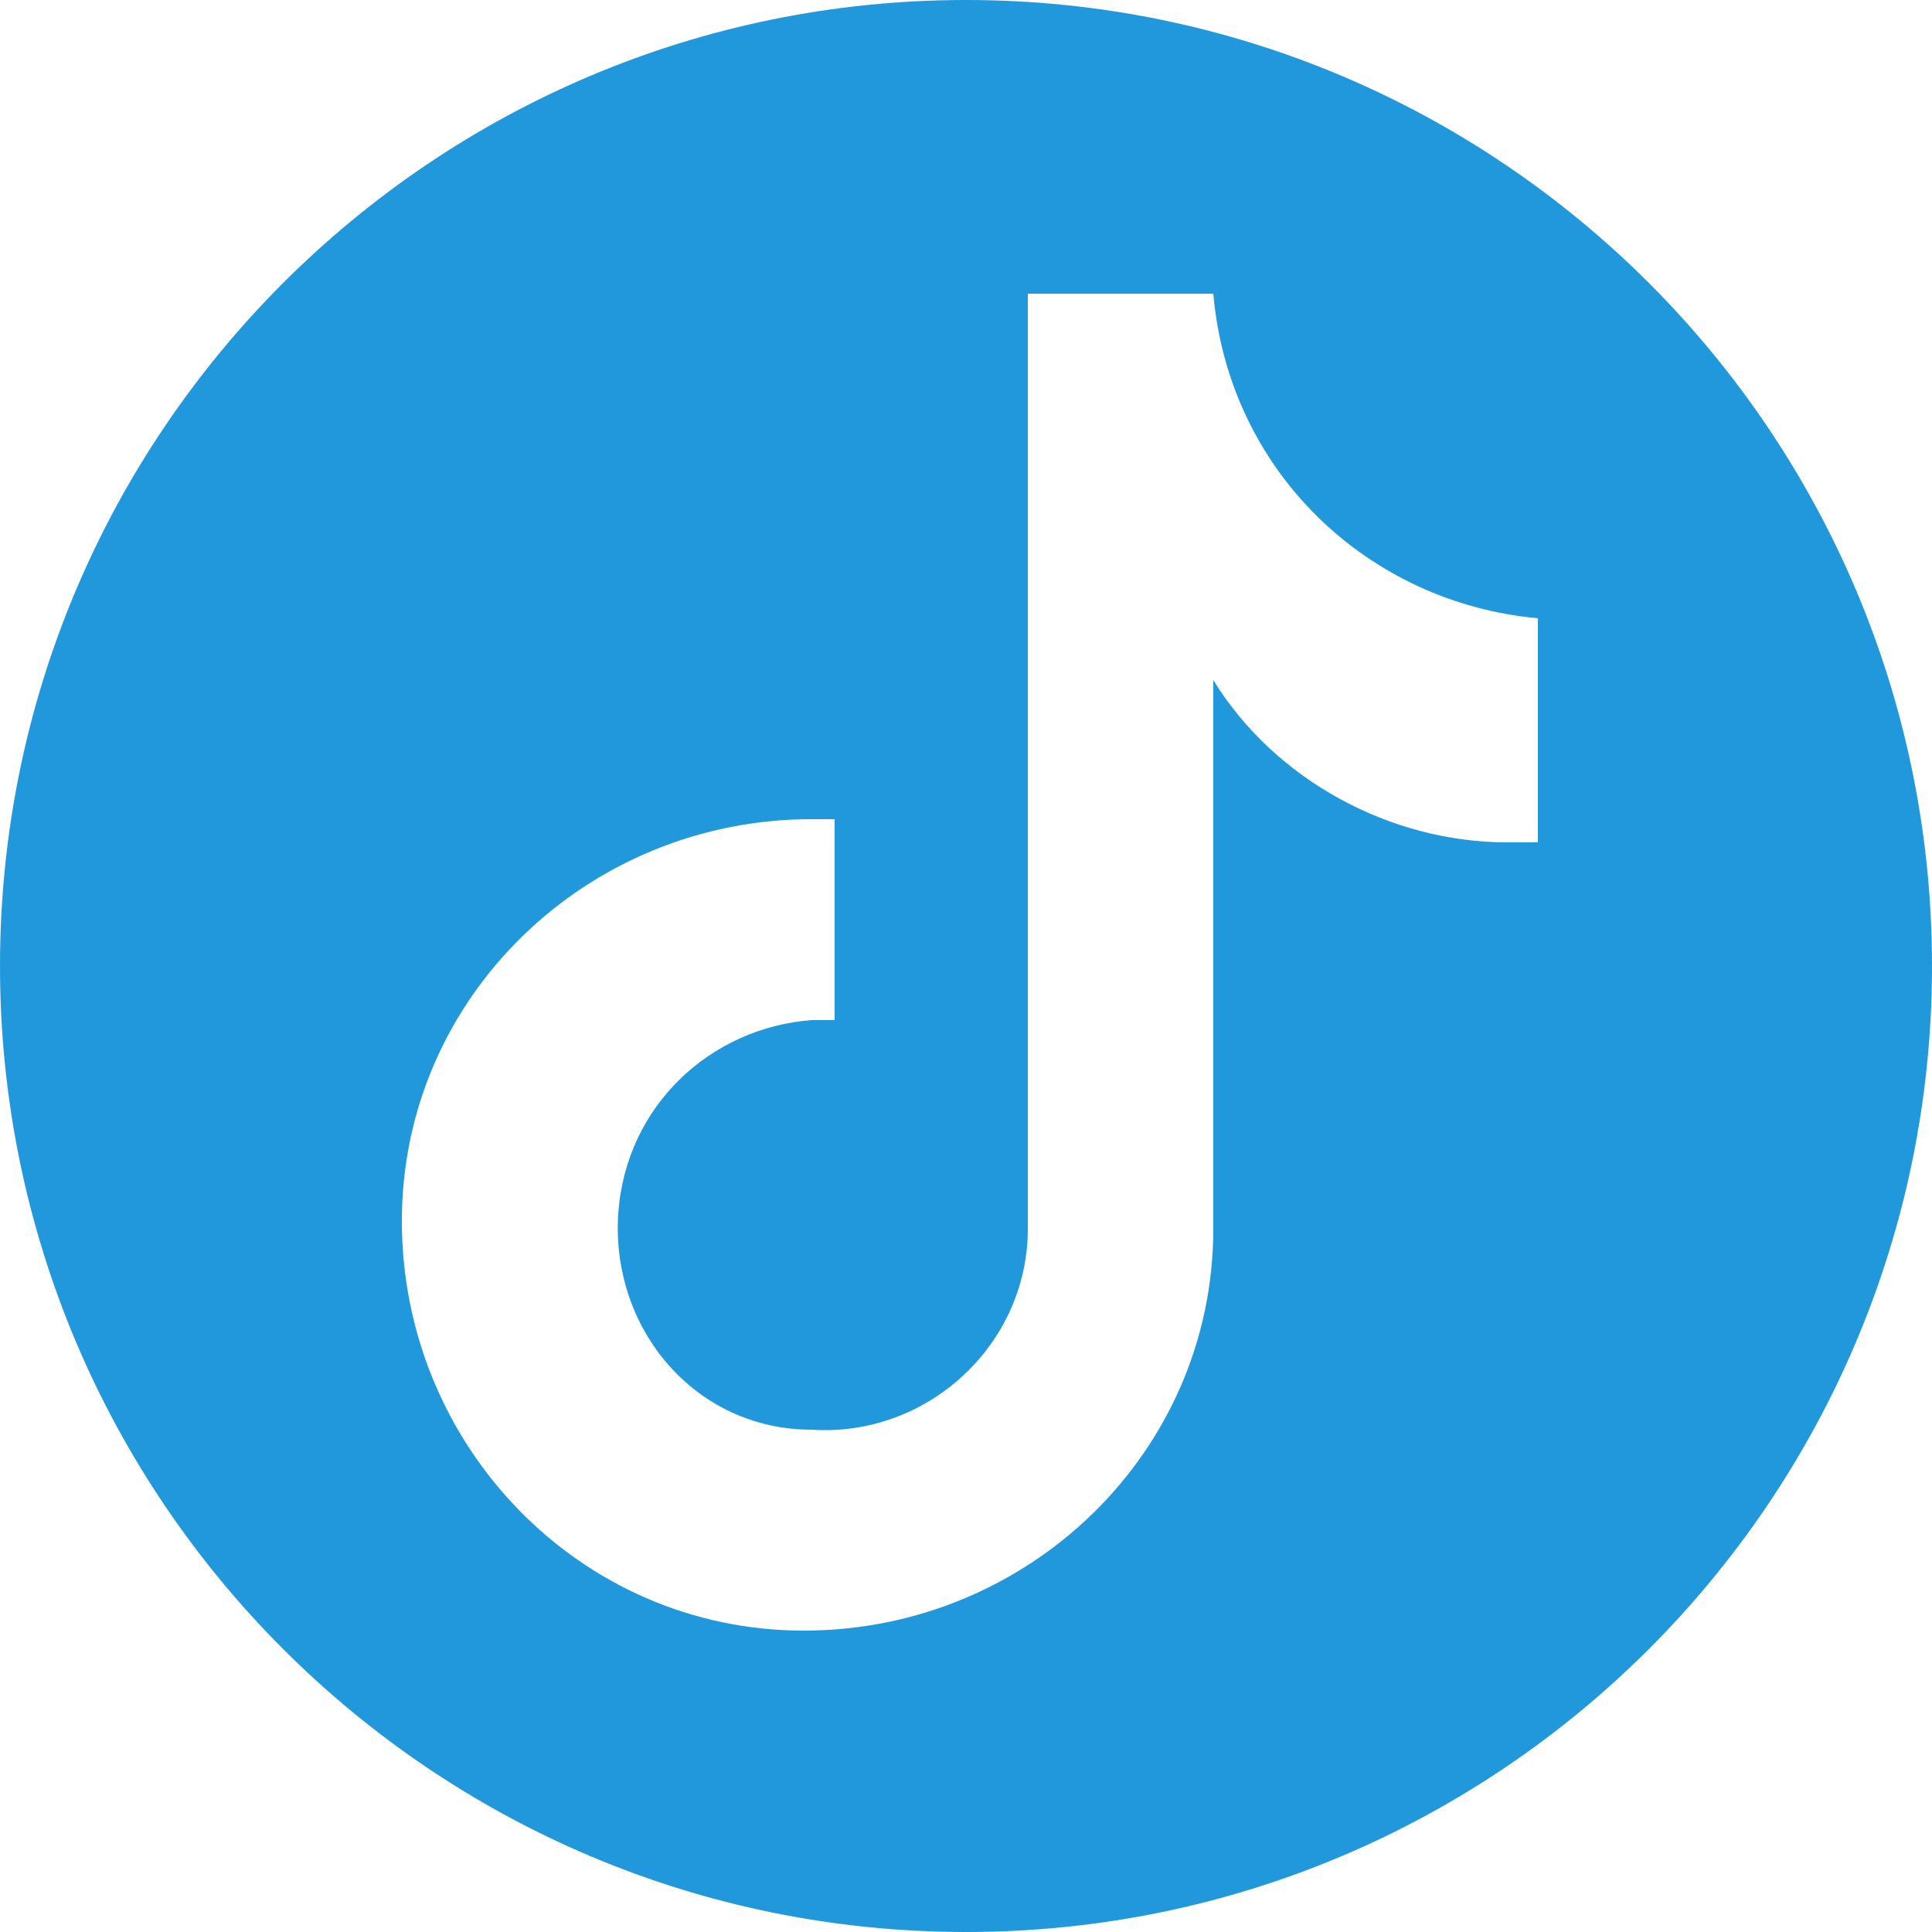 <svg version="1.1" id="Layer_1" xmlns="http://www.w3.org/2000/svg" xmlns:xlink="http://www.w3.org/1999/xlink" x="0px" y="0px" viewBox="0 0 25 25" style="enable-background:new 0 0 25 25;fill: #2198dc;" xml:space="preserve">
<style type="text/css">
	#tiktok{fill:#2198dc;}
</style>
<g id="Symbols">
	<g id="Organism_Footer_Medium_Default">
		<g id="footer">
			<g id="social_icons">
				<g id="TikTok">
					<path id="tiktok" d="M12.5,0C19.4,0,25,5.6,25,12.5S19.4,25,12.5,25S0,19.4,0,12.5S5.6,0,12.5,0L12.5,0z
						 M15.7,3.8h-2.4v12.1c0,1.5-1.3,2.7-2.8,2.6C9,18.5,7.9,17.2,8,15.7c0.1-1.4,1.2-2.4,2.5-2.5c0.1,0,0.2,0,0.3,0l0,0v-2.6h-0.3
						c-2.9,0-5.3,2.3-5.3,5.2s2.3,5.3,5.2,5.3s5.3-2.3,5.3-5.2c0,0,0-0.1,0-0.1l0,0V8.8c0.8,1.3,2.3,2.1,3.8,2.1h0.4l0,0V8
						C17.7,7.8,15.9,6.1,15.7,3.8L15.7,3.8z"></path>
				</g>
			</g>
		</g>
	</g>
</g>
</svg>